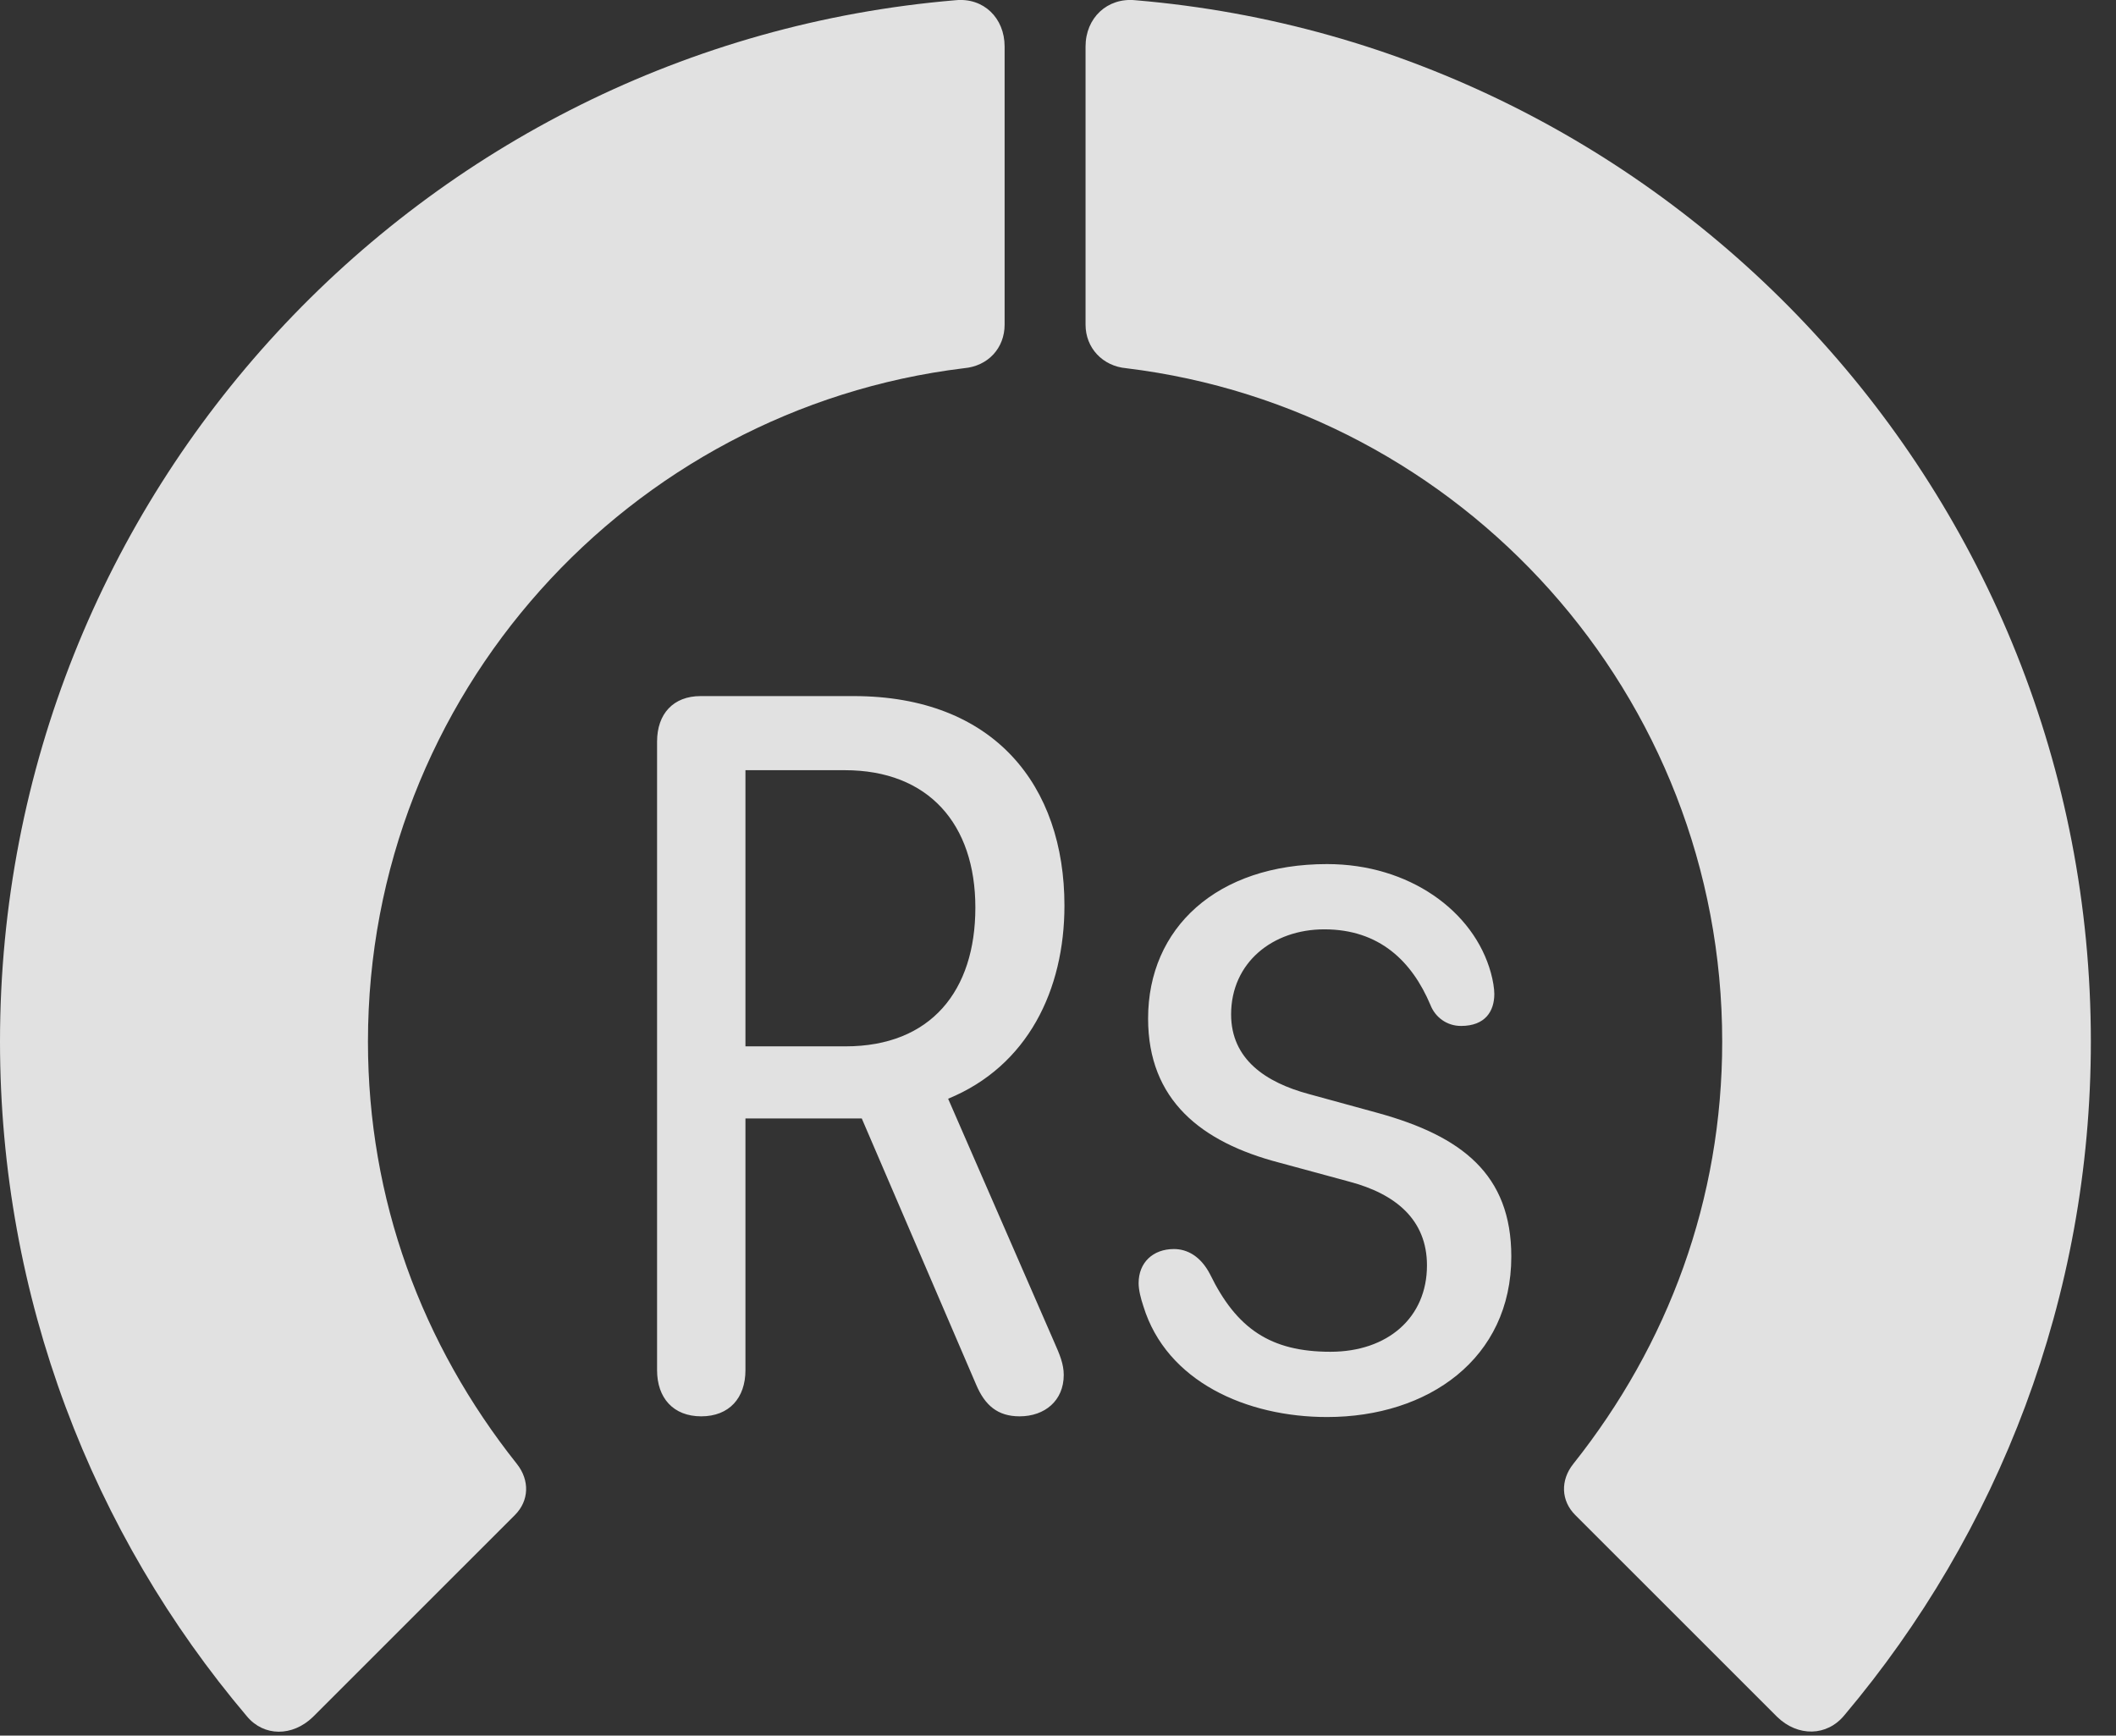 <?xml version="1.0" encoding="UTF-8"?>
<!--Generator: Apple Native CoreSVG 341-->
<!DOCTYPE svg
PUBLIC "-//W3C//DTD SVG 1.1//EN"
       "http://www.w3.org/Graphics/SVG/1.1/DTD/svg11.dtd">
<svg version="1.1" xmlns="http://www.w3.org/2000/svg" xmlns:xlink="http://www.w3.org/1999/xlink" viewBox="0 0 30.381 24.919">
 <rect x="0" y="0" width="30.381" height="24.919" fill="#333333" stroke="none"/>
 <g>
  <rect height="24.919" opacity="0" width="30.381" x="0" y="0"/>
  <path d="M30.02 14.955C30.02 7.093 23.975 0.648 16.299 0.003C15.898-0.036 15.586 0.257 15.586 0.668L15.586 4.662C15.586 4.994 15.83 5.257 16.172 5.287C20.986 5.873 24.727 9.974 24.727 14.955C24.727 17.22 23.955 19.3 22.588 21.019C22.402 21.253 22.412 21.547 22.617 21.752L25.518 24.652C25.811 24.935 26.23 24.935 26.484 24.623C28.691 22.005 30.02 18.627 30.02 14.955Z" fill="white" fill-opacity="0.85"/>
  <path d="M0 14.955C0 18.636 1.328 22.025 3.545 24.642C3.789 24.935 4.199 24.935 4.492 24.652L7.393 21.752C7.598 21.547 7.607 21.253 7.422 21.019C6.055 19.3 5.283 17.22 5.283 14.955C5.283 9.974 9.033 5.873 13.838 5.287C14.19 5.257 14.424 4.994 14.424 4.662L14.424 0.668C14.424 0.257 14.121-0.036 13.721 0.003C6.035 0.648 0 7.093 0 14.955Z" fill="white" fill-opacity="0.85"/>
  <path d="M10.068 20.335C10.469 20.335 10.703 20.072 10.703 19.672L10.703 16.058L12.373 16.058L14.014 19.877C14.141 20.179 14.326 20.335 14.639 20.335C15 20.335 15.273 20.111 15.273 19.74C15.273 19.584 15.215 19.447 15.137 19.271L13.613 15.775C14.756 15.306 15.283 14.213 15.283 13.002C15.283 11.283 14.277 9.994 12.256 9.994L10.059 9.994C9.668 9.994 9.434 10.248 9.434 10.648L9.434 19.672C9.434 20.072 9.668 20.335 10.068 20.335ZM10.703 15.023L10.703 11.058L12.129 11.058C13.33 11.058 14.004 11.83 14.004 13.031C14.004 14.222 13.369 15.023 12.139 15.023ZM19.053 20.345C20.508 20.345 21.699 19.505 21.699 18.041C21.699 16.859 20.986 16.312 19.785 15.98L18.789 15.707C18.174 15.541 17.676 15.209 17.676 14.564C17.676 13.822 18.271 13.343 19.014 13.343C19.805 13.343 20.273 13.802 20.537 14.427C20.605 14.603 20.771 14.73 20.977 14.73C21.328 14.73 21.455 14.515 21.455 14.271C21.455 14.193 21.436 14.076 21.406 13.968C21.162 13.08 20.234 12.406 19.053 12.406C17.471 12.406 16.484 13.324 16.484 14.623C16.484 15.794 17.246 16.4 18.369 16.693L19.375 16.966C20.039 17.142 20.488 17.513 20.488 18.168C20.488 18.919 19.922 19.408 19.102 19.408C18.242 19.408 17.754 19.076 17.373 18.294C17.236 18.031 17.041 17.933 16.855 17.933C16.553 17.933 16.348 18.128 16.348 18.422C16.348 18.519 16.377 18.636 16.416 18.753C16.748 19.837 17.9 20.345 19.053 20.345Z" fill="white" fill-opacity="0.85"/>
 </g>
</svg>
